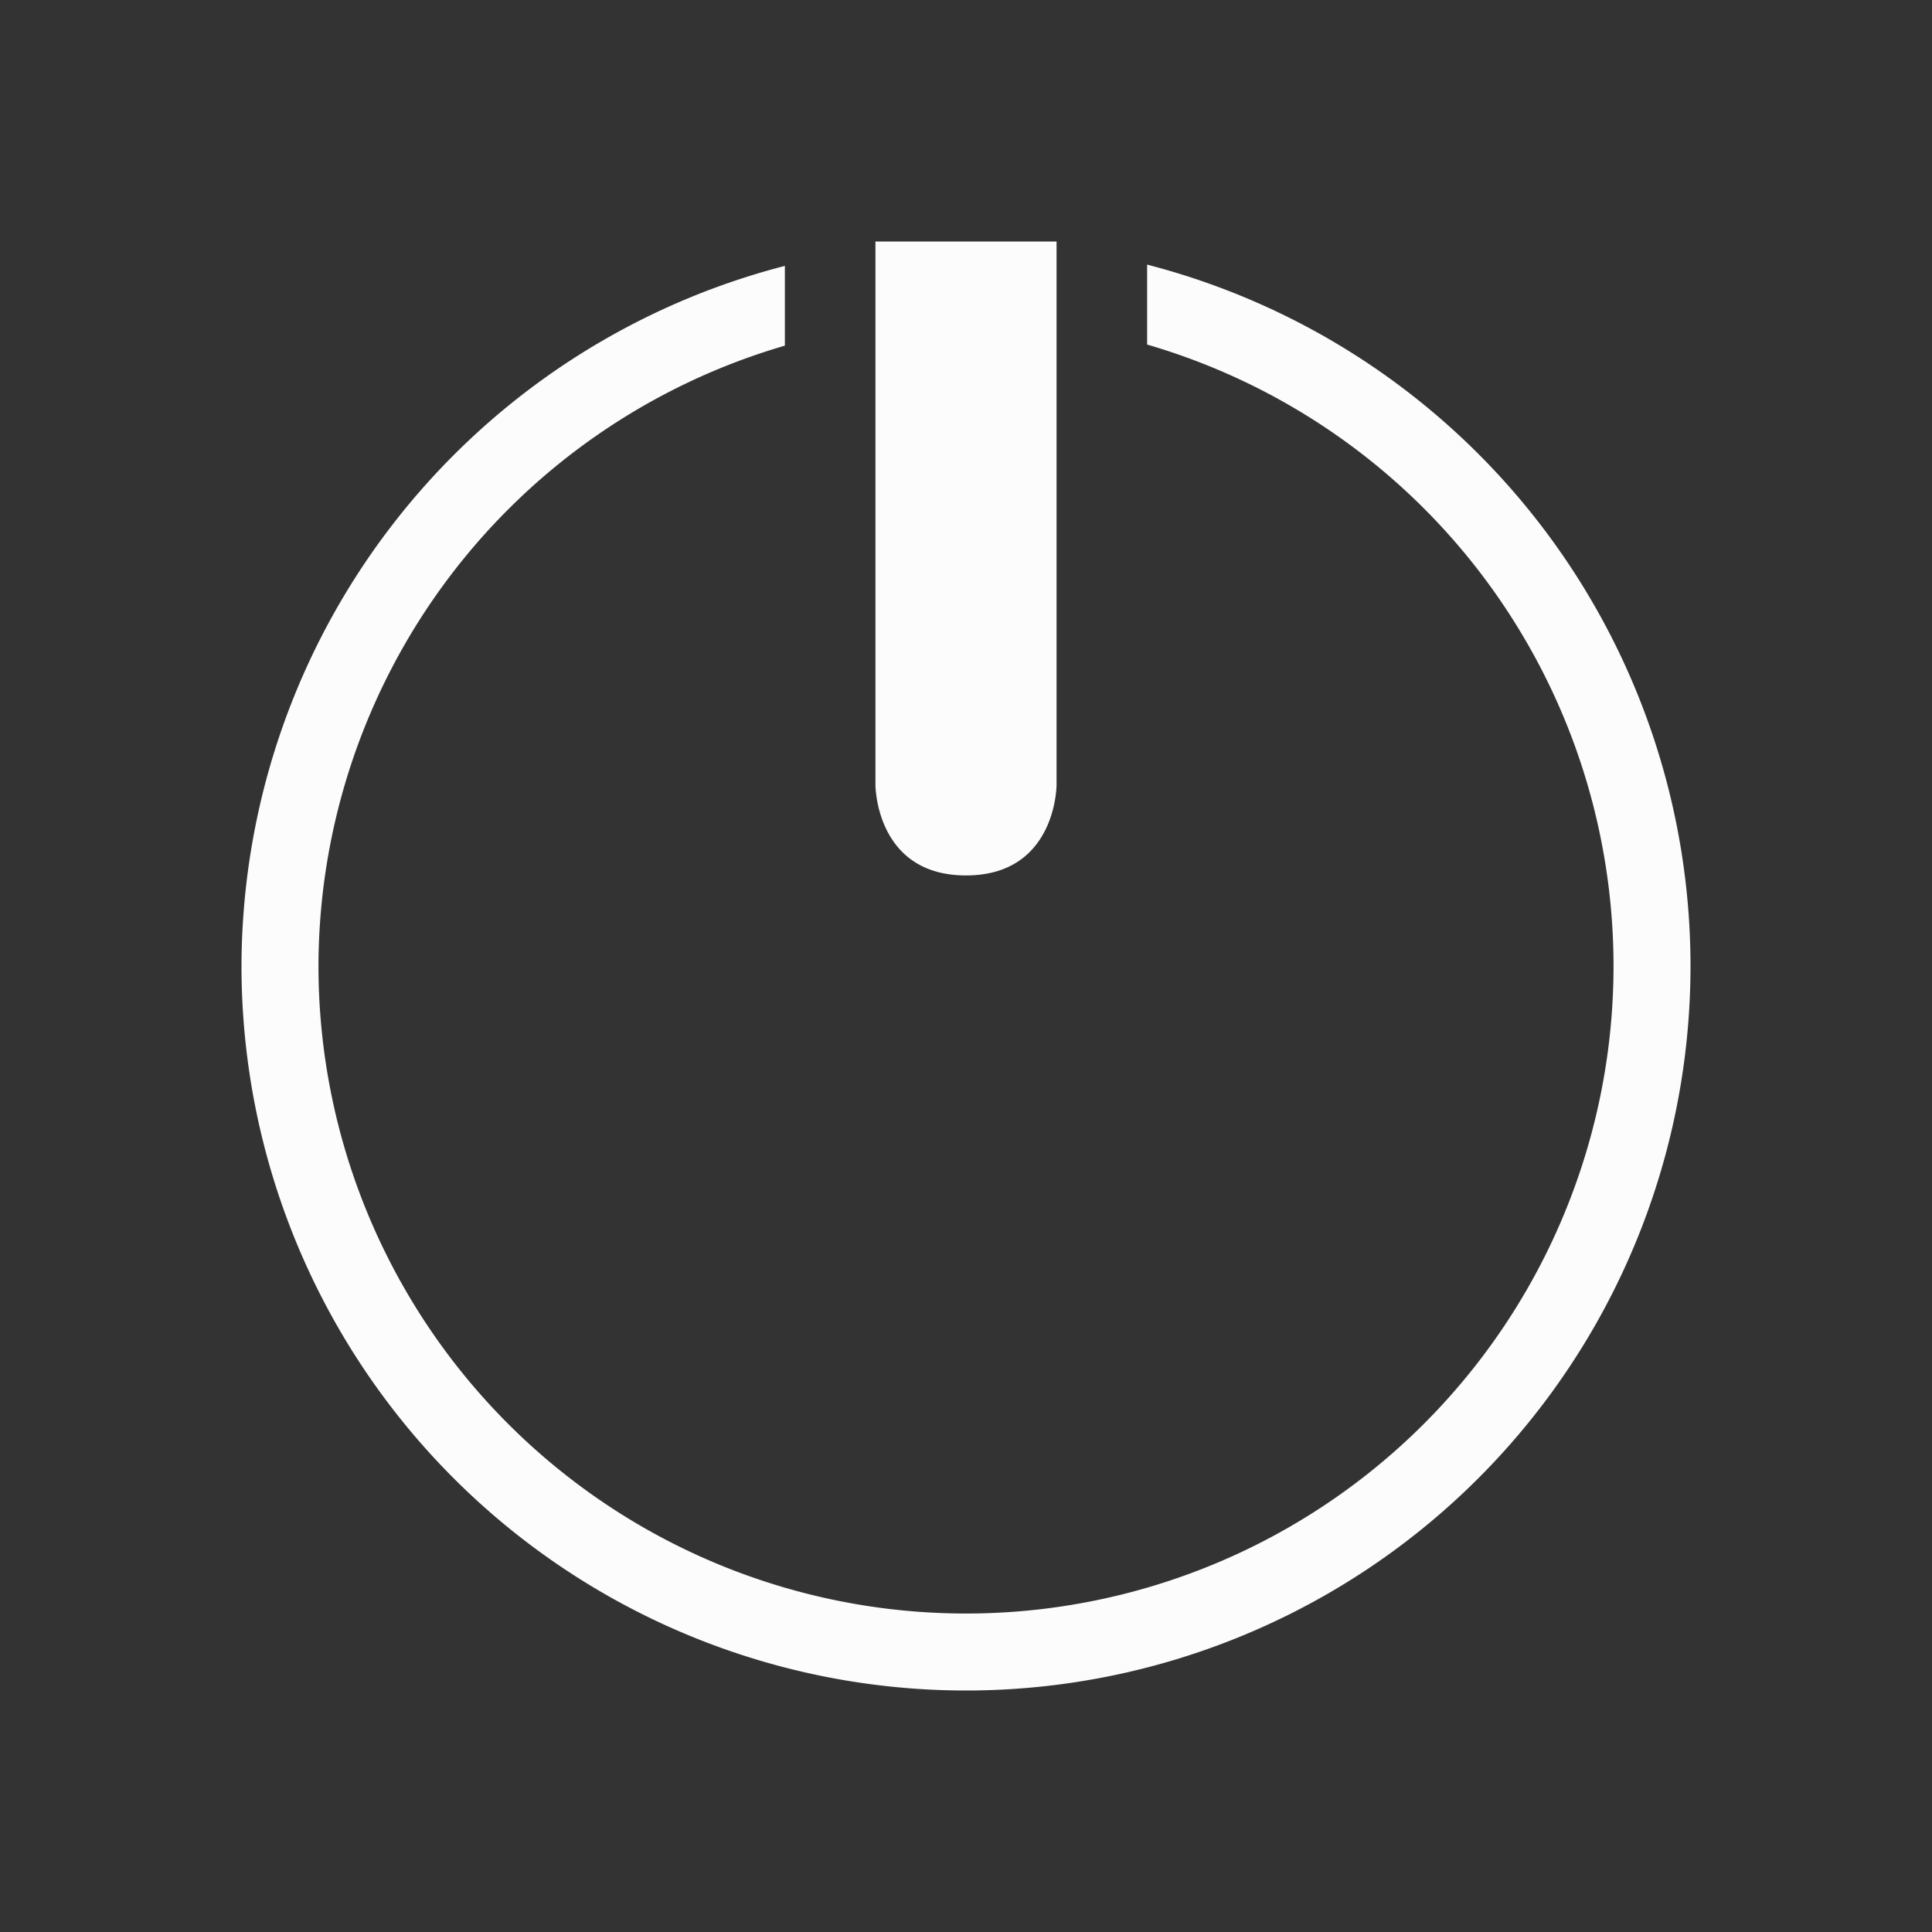 <svg xmlns="http://www.w3.org/2000/svg" viewBox="0 0 32 32">
  <rect x="0" y="0" width="32" height="32" fill="#333333" stroke="none"/>
  <defs
     id="defs3051">
<style type="text/css" id="current-color-scheme">.ColorScheme-Text {color:#fcfcfc;}</style>
  </defs>
  <path
     style="fill:currentColor;fill-opacity:1;stroke:none" 
     d="M 14.5 4 L 14.5 13 C 14.5 13 14.5 14.5 16 14.5 C 17.5 14.5 17.5 13 17.5 13 L 17.5 4 L 14.5 4 z M 19 4.383 L 19 5.707 A 10.725 10.725 0 0 1 26.725 16 A 10.725 10.725 0 0 1 16 26.725 A 10.725 10.725 0 0 1 5.275 16 A 10.725 10.725 0 0 1 13 5.725 L 13 4.404 A 12 12 0 0 0 4 16 A 12 12 0 0 0 16 28 A 12 12 0 0 0 28 16 A 12 12 0 0 0 19 4.383 z "
     class="ColorScheme-Text"
     />
</svg>
